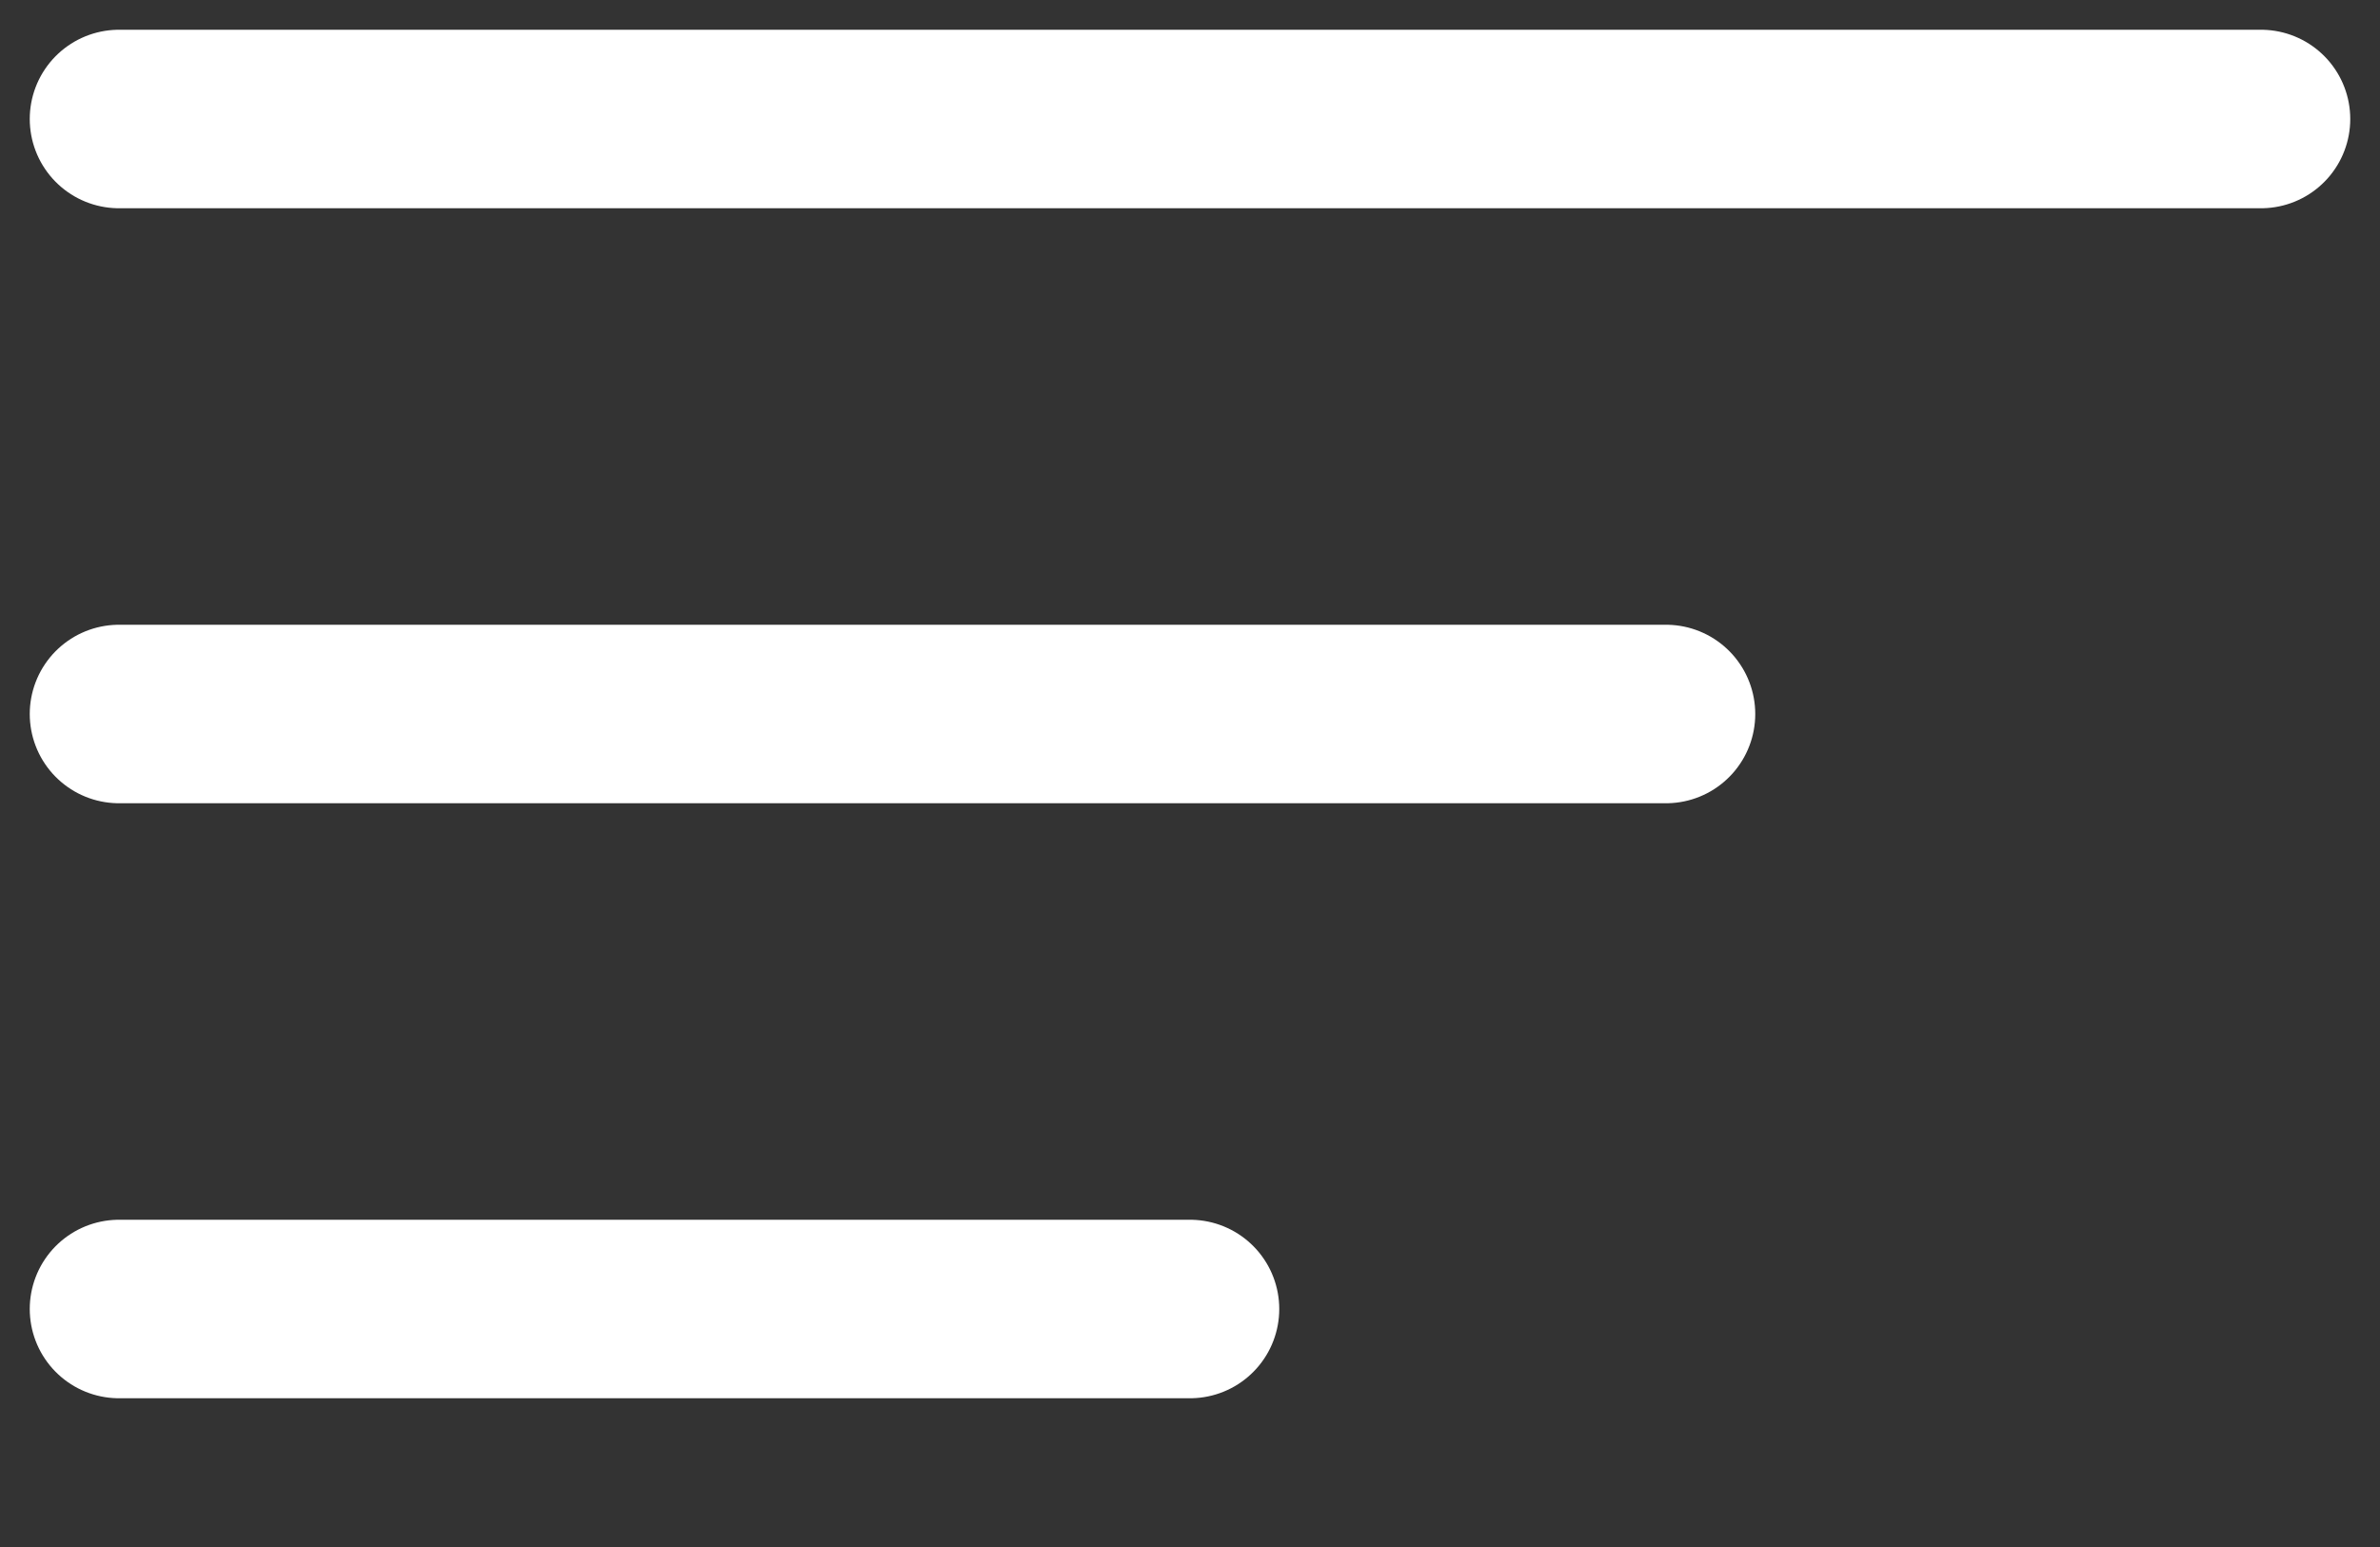 <svg width="20" height="13" viewBox="0 0 20 13" fill="none" xmlns="http://www.w3.org/2000/svg">
<rect x="0" y="0" width="20" height="13" fill="#333333" stroke="none"/>
<path d="M1 11L10 11" stroke="white" stroke-width="1.5" stroke-linecap="round"/>
<path d="M1 1L19 1" stroke="white" stroke-width="1.5" stroke-linecap="round"/>
<path d="M1 6L14 6" stroke="white" stroke-width="1.5" stroke-linecap="round"/>
</svg>
